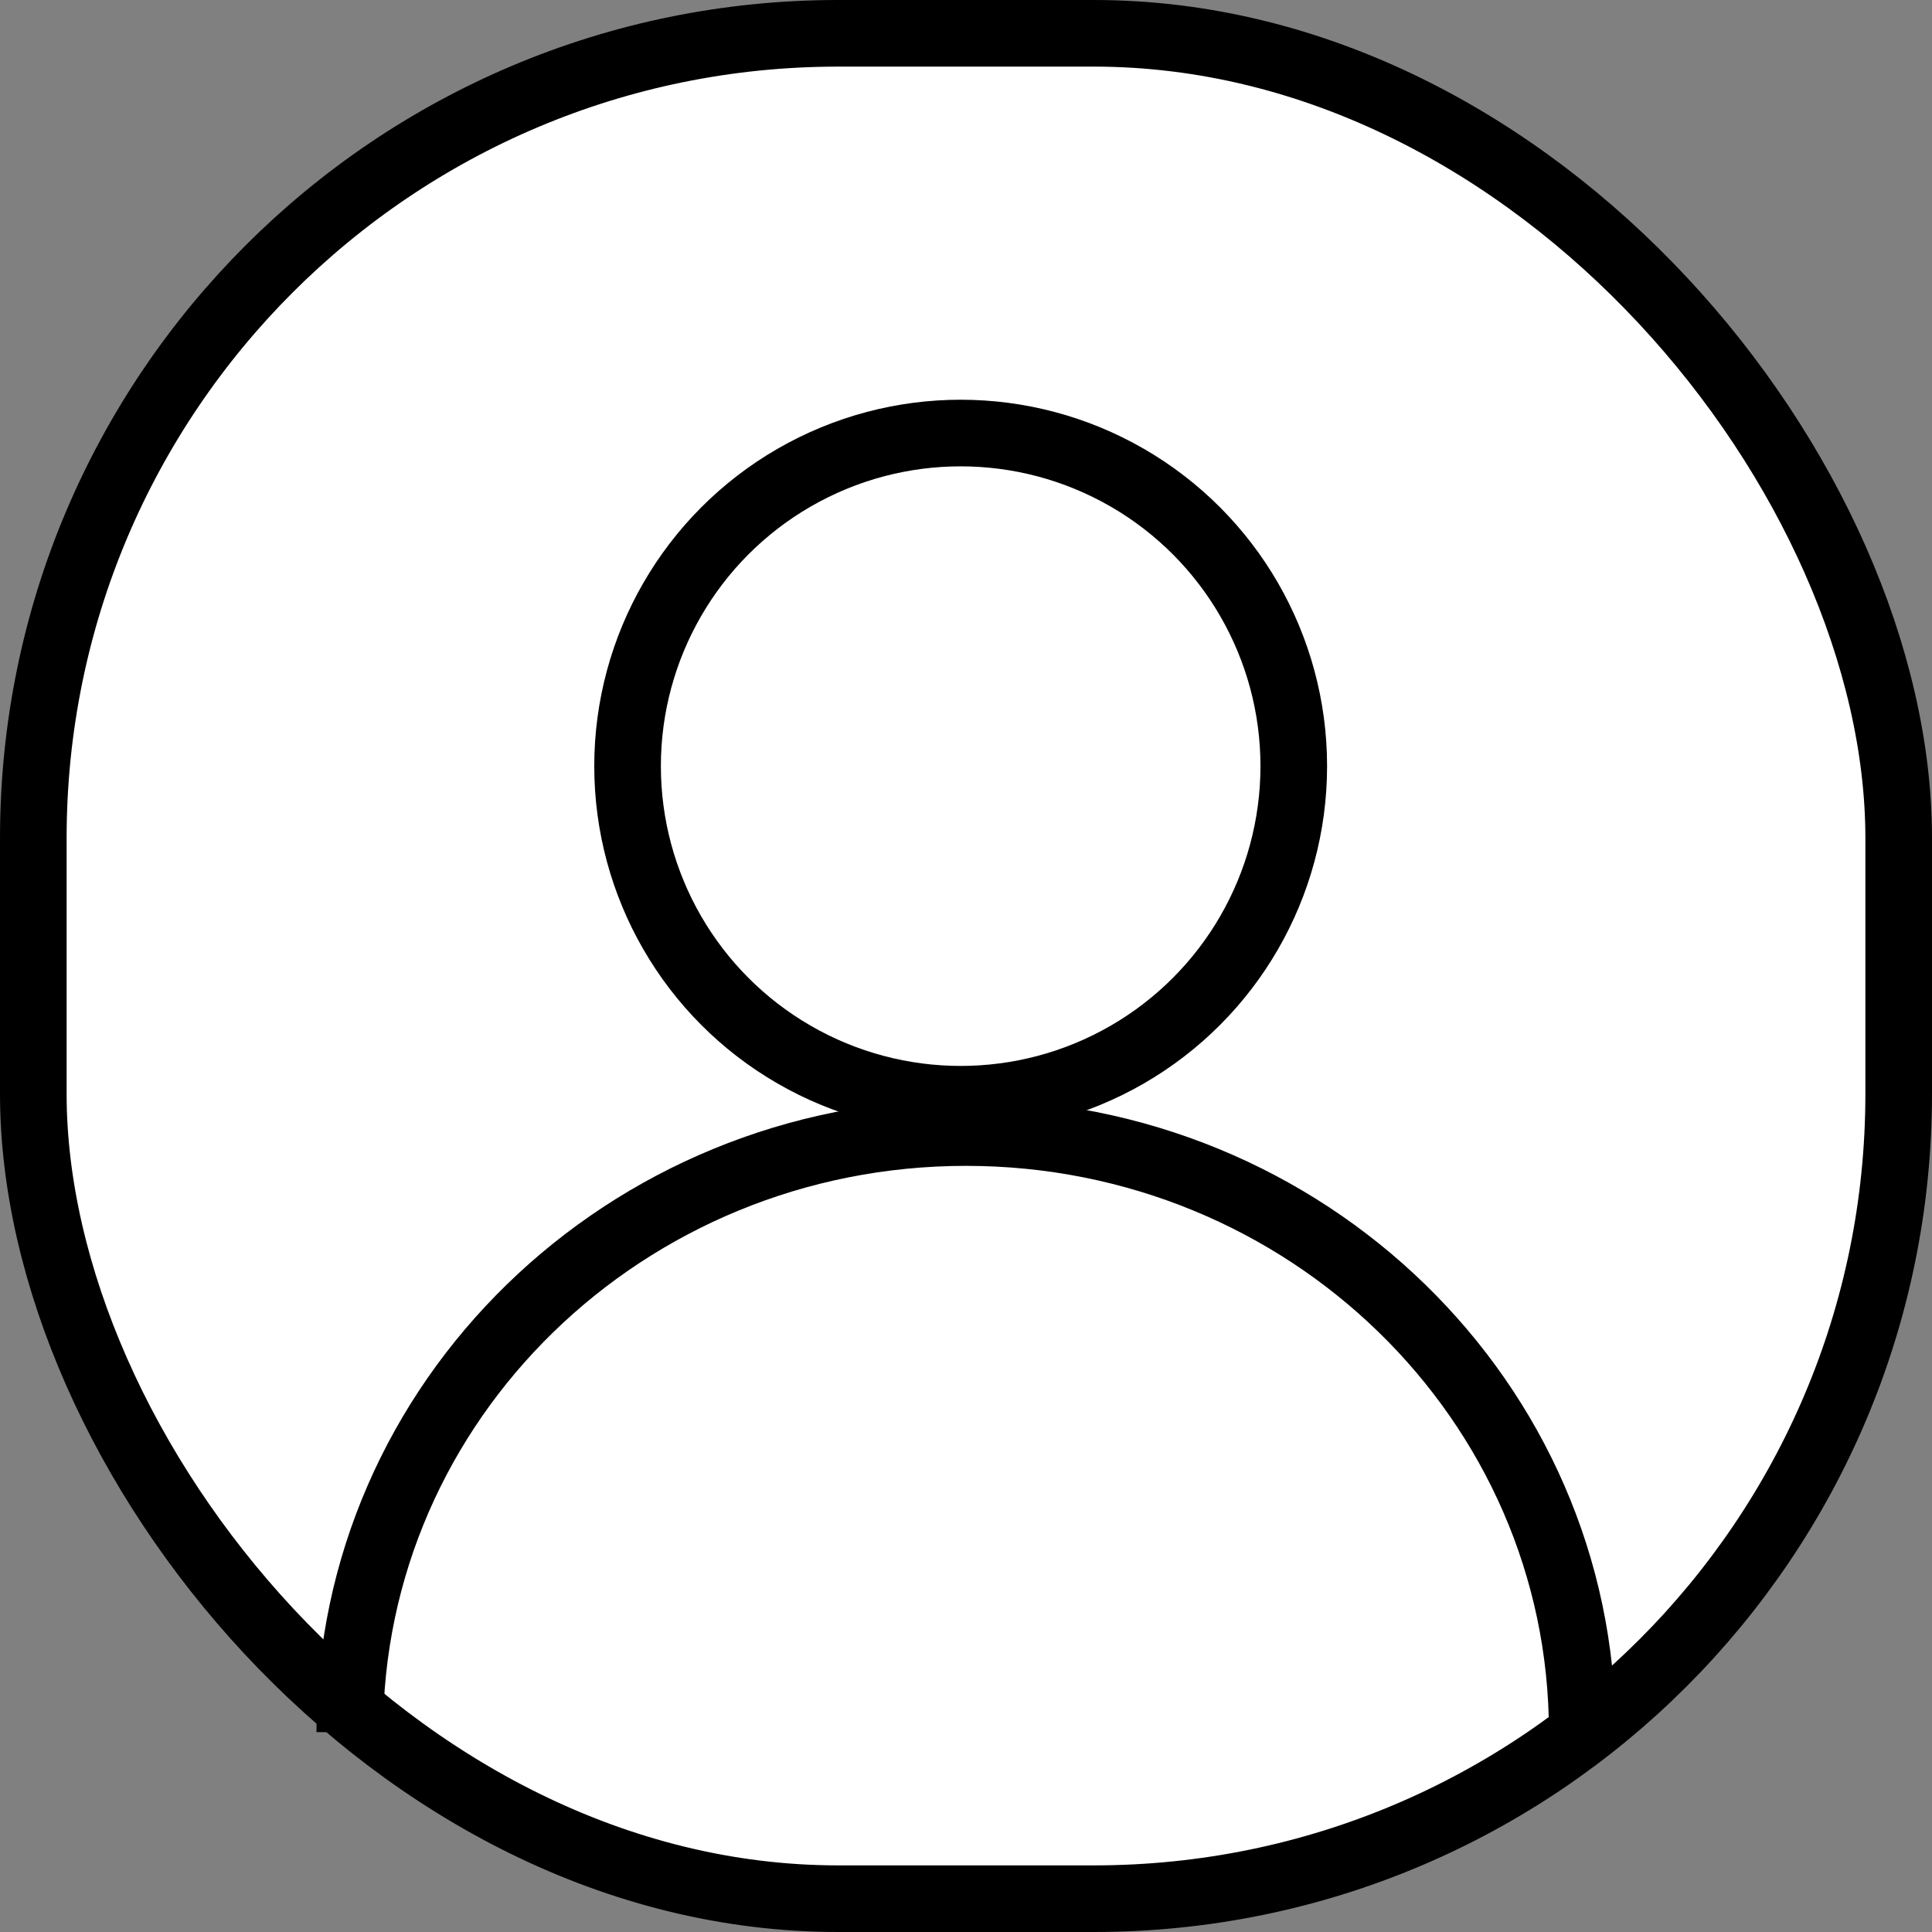 <?xml version="1.0" encoding="UTF-8"?>
<svg id="Laag_2" data-name="Laag 2" xmlns="http://www.w3.org/2000/svg" viewBox="0 0 29 29">
  <rect x="0" y="0" width="29" height="29" fill="#808080" stroke="none"/>
  <defs>
    <style>
      .cls-1 {
        fill: none;
      }

      .cls-1, .cls-2 {
        stroke: #000;
        stroke-miterlimit: 10;
      }

      .cls-2 {
        fill: #fff;
      }
    </style>
  </defs>
  <g id="Laag_1-2" data-name="Laag 1">
    <g>
      <rect class="cls-2" x=".5" y=".5" width="28" height="28" rx="12.08" ry="12.08"/>
      <circle class="cls-1" cx="14.42" cy="11.5" r="5"/>
      <path class="cls-1" d="M5.25,26c0-4.97,4.14-9,9.25-9s9.25,4.03,9.25,9"/>
    </g>
  </g>
</svg>